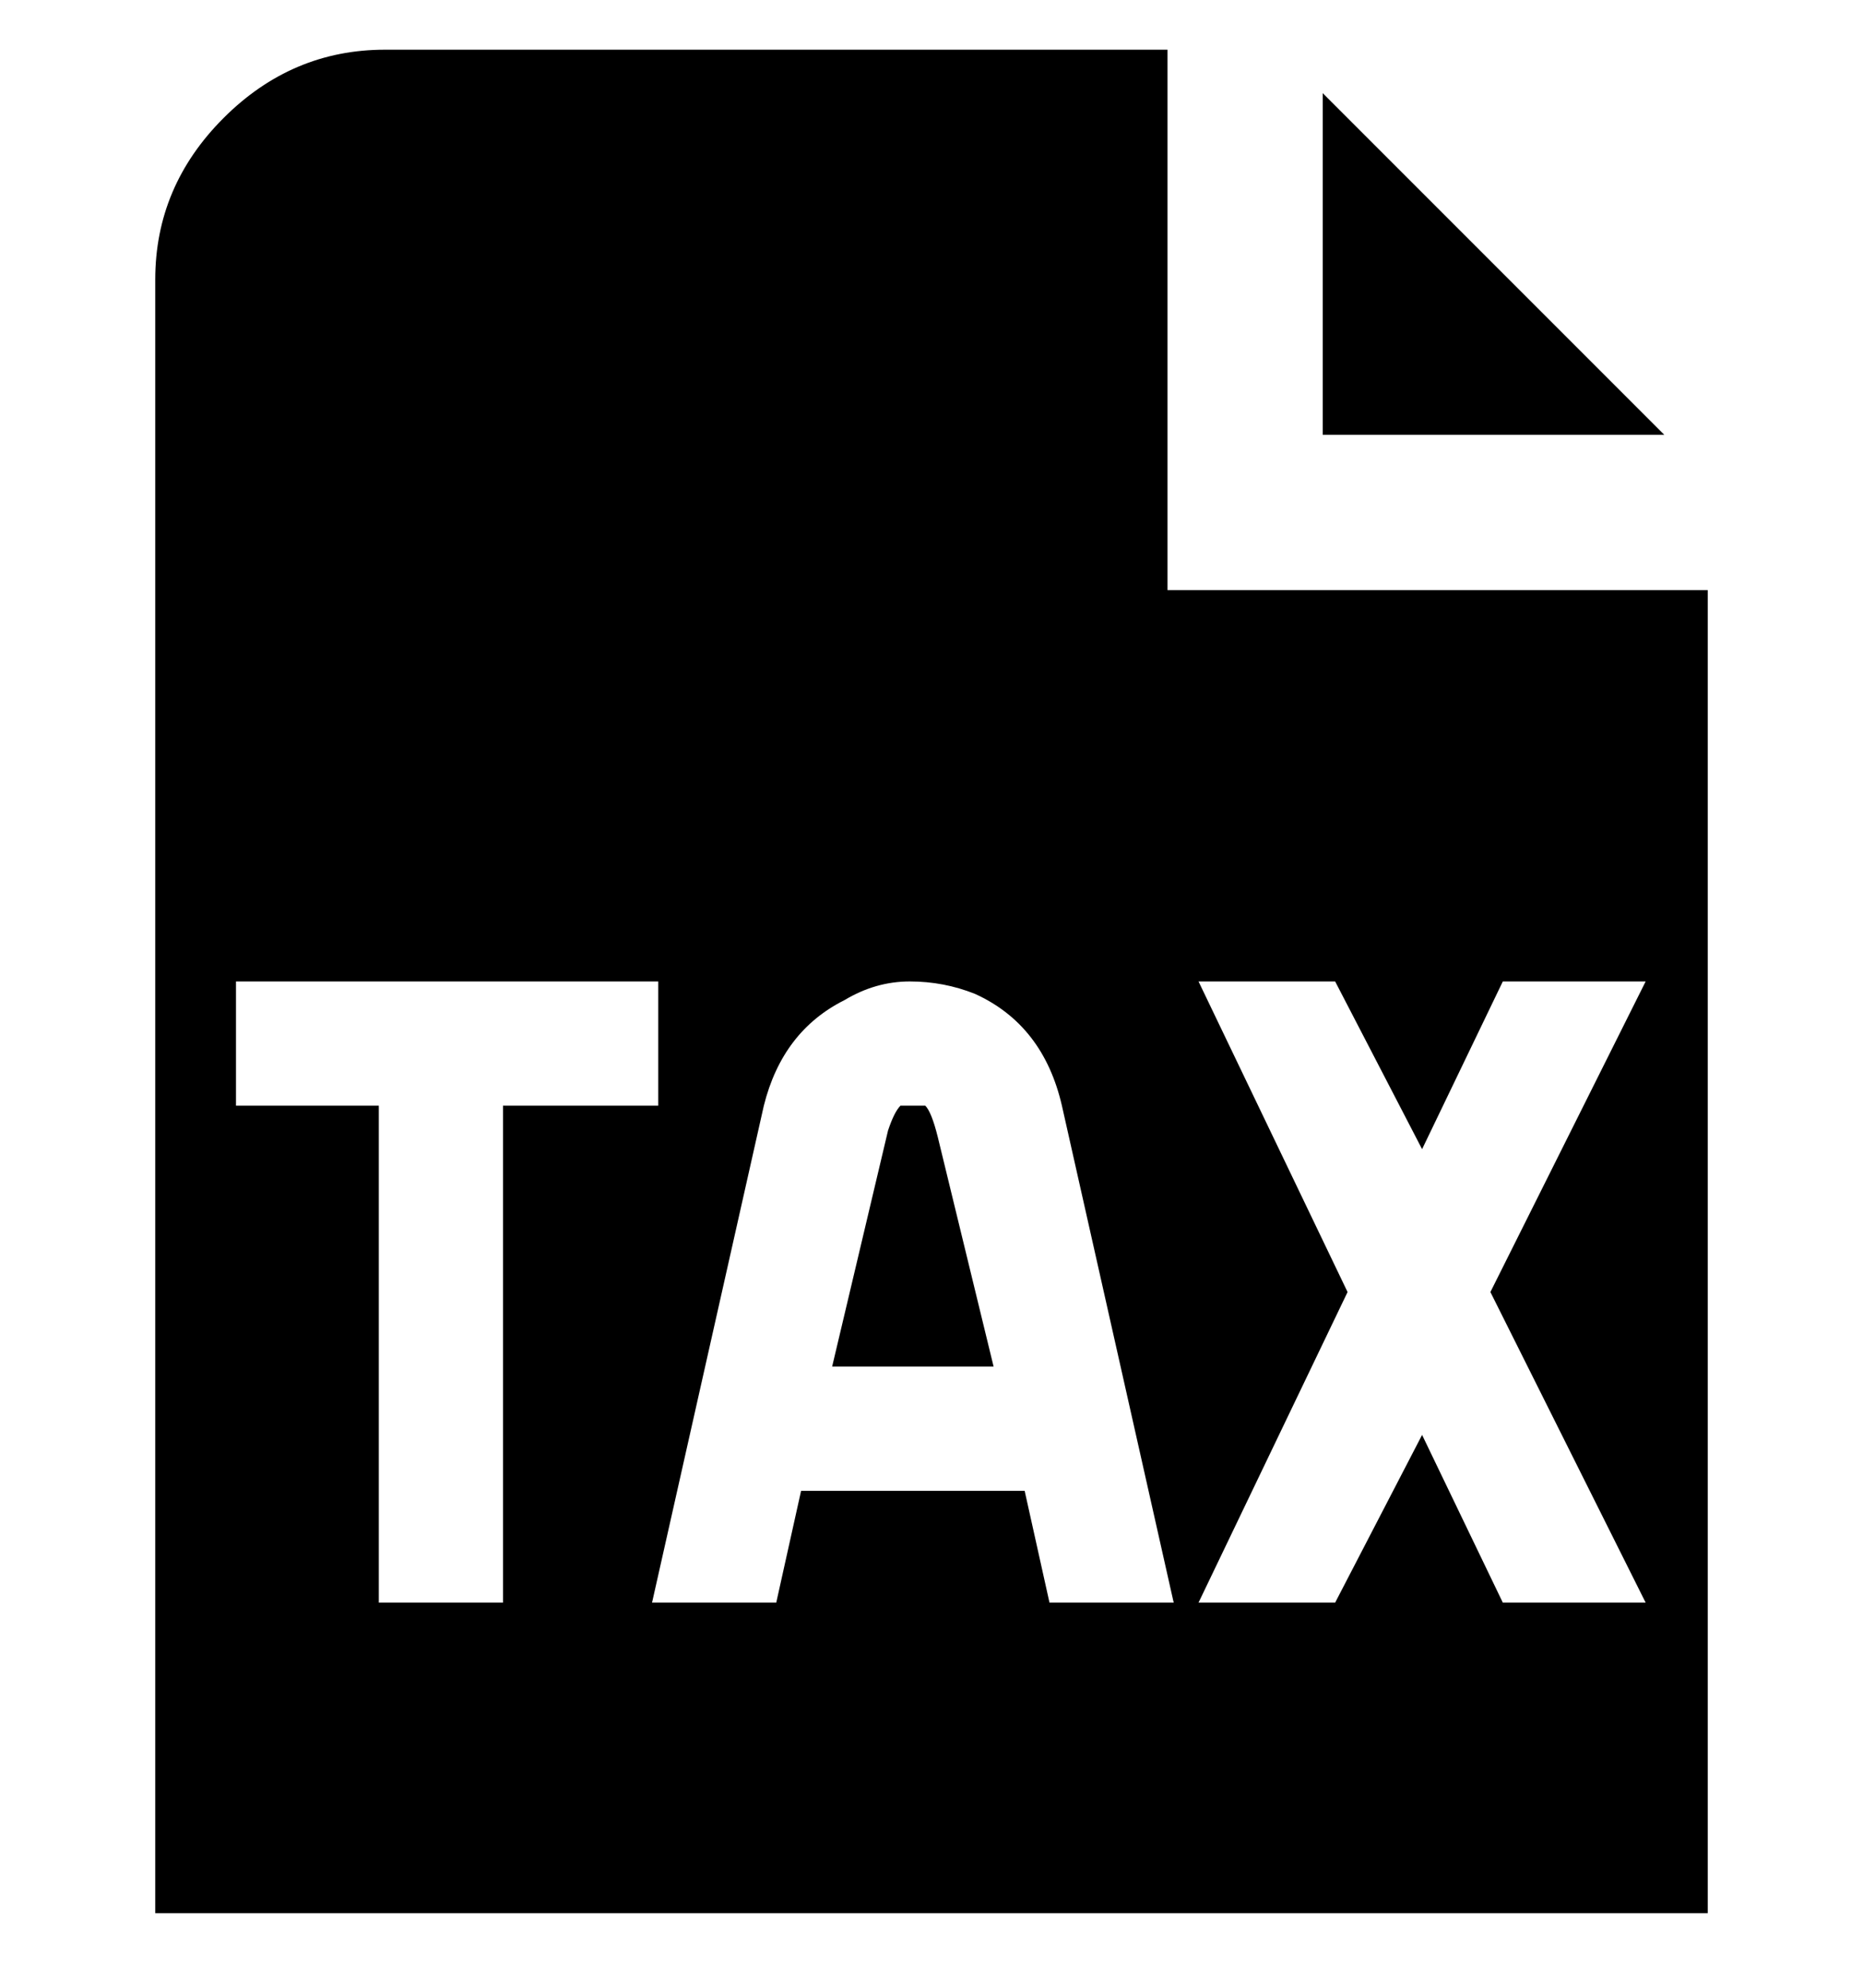 <svg viewBox="0 0 300 320" xmlns="http://www.w3.org/2000/svg"><path d="M268 70h-55V15l55 55zM149 178h-4q-1 1-2 4l-9 38h26l-9-37q-1-4-2-5zm126-83v213H25V45q0-15 11-26T62 8h126v87h87zM81 178h25v-20H38v20h23v80h20v-80zm108 80l-18-80q-3-13-14-18-5-2-10.5-2t-10.5 3q-10 5-13 17l-18 80h20l4-18h36l4 18h20zm51-50l25-50h-23l-13 27-14-27h-22l24 50-24 50h22l14-27 13 27h23l-25-50z"/></svg>
